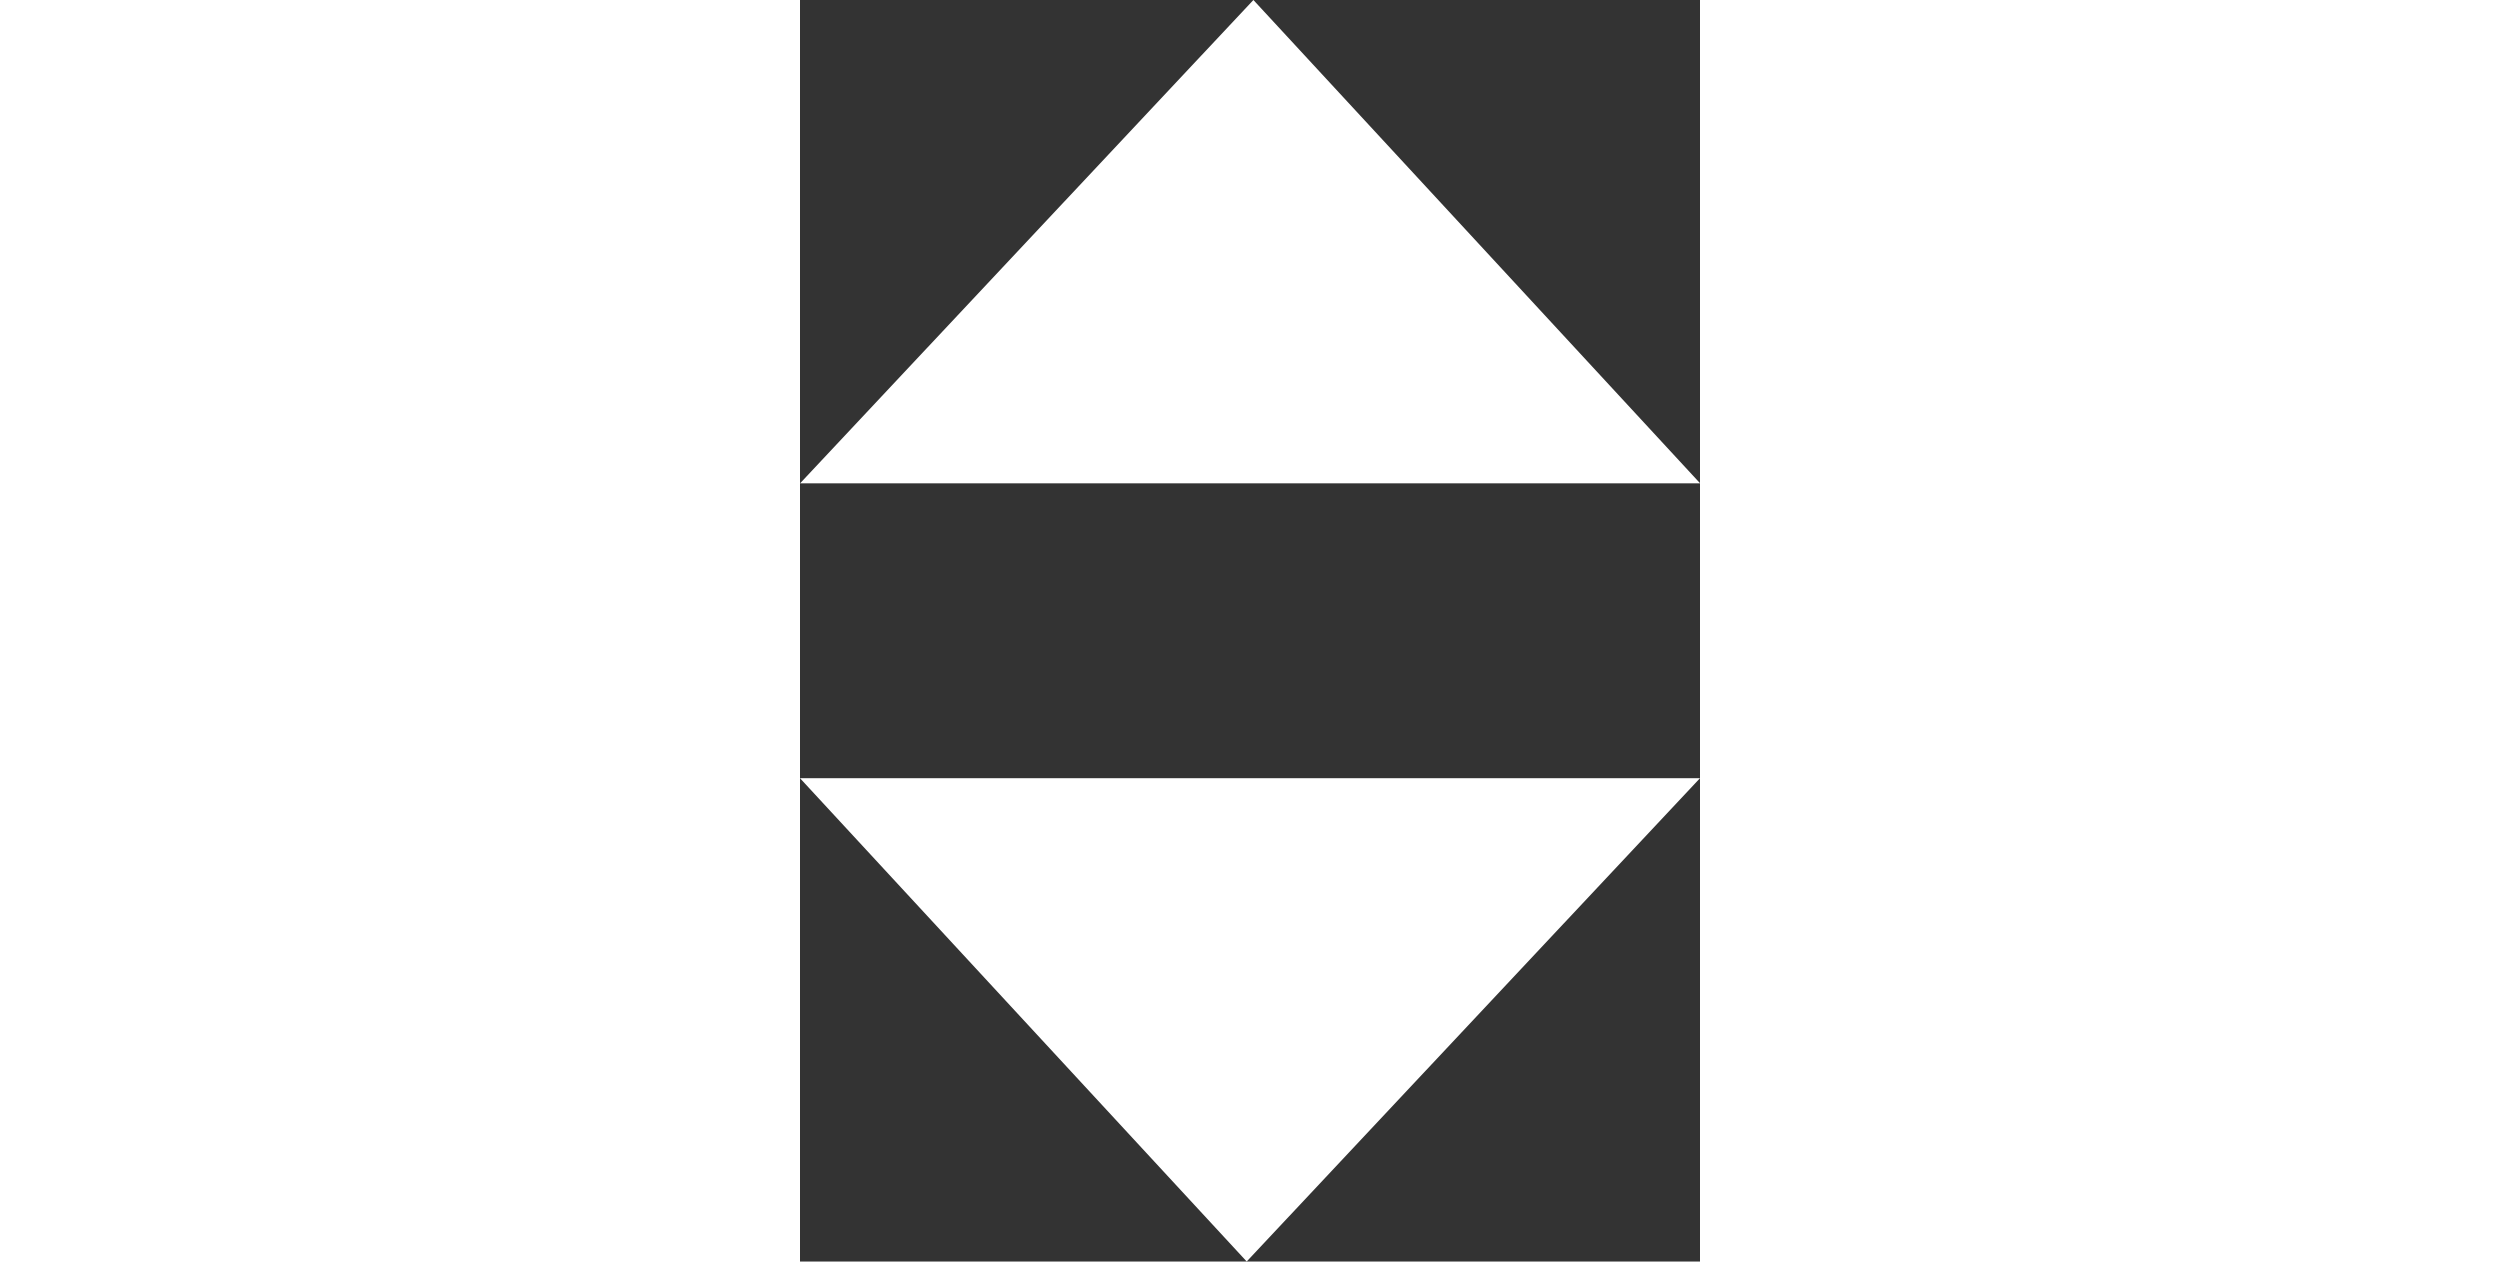 <svg xmlns="http://www.w3.org/2000/svg" width="25" height="12.615" viewBox="0 0 9 12.615">
  <rect x="0" y="0" width="9" height="12.615" fill="#333333" stroke="none"/>
  <g id="mark_select_ud" transform="translate(-212 -183.247)">
    <path id="ud2" d="M10332.893,2566.247l-4.533,4.833h9Z" transform="translate(-10116.359 -2383)" fill="#fff"/>
    <path id="ud1" d="M4.533,0,0,4.833H9Z" transform="translate(221 195.862) rotate(180)" fill="#fff"/>
  </g>
</svg>
